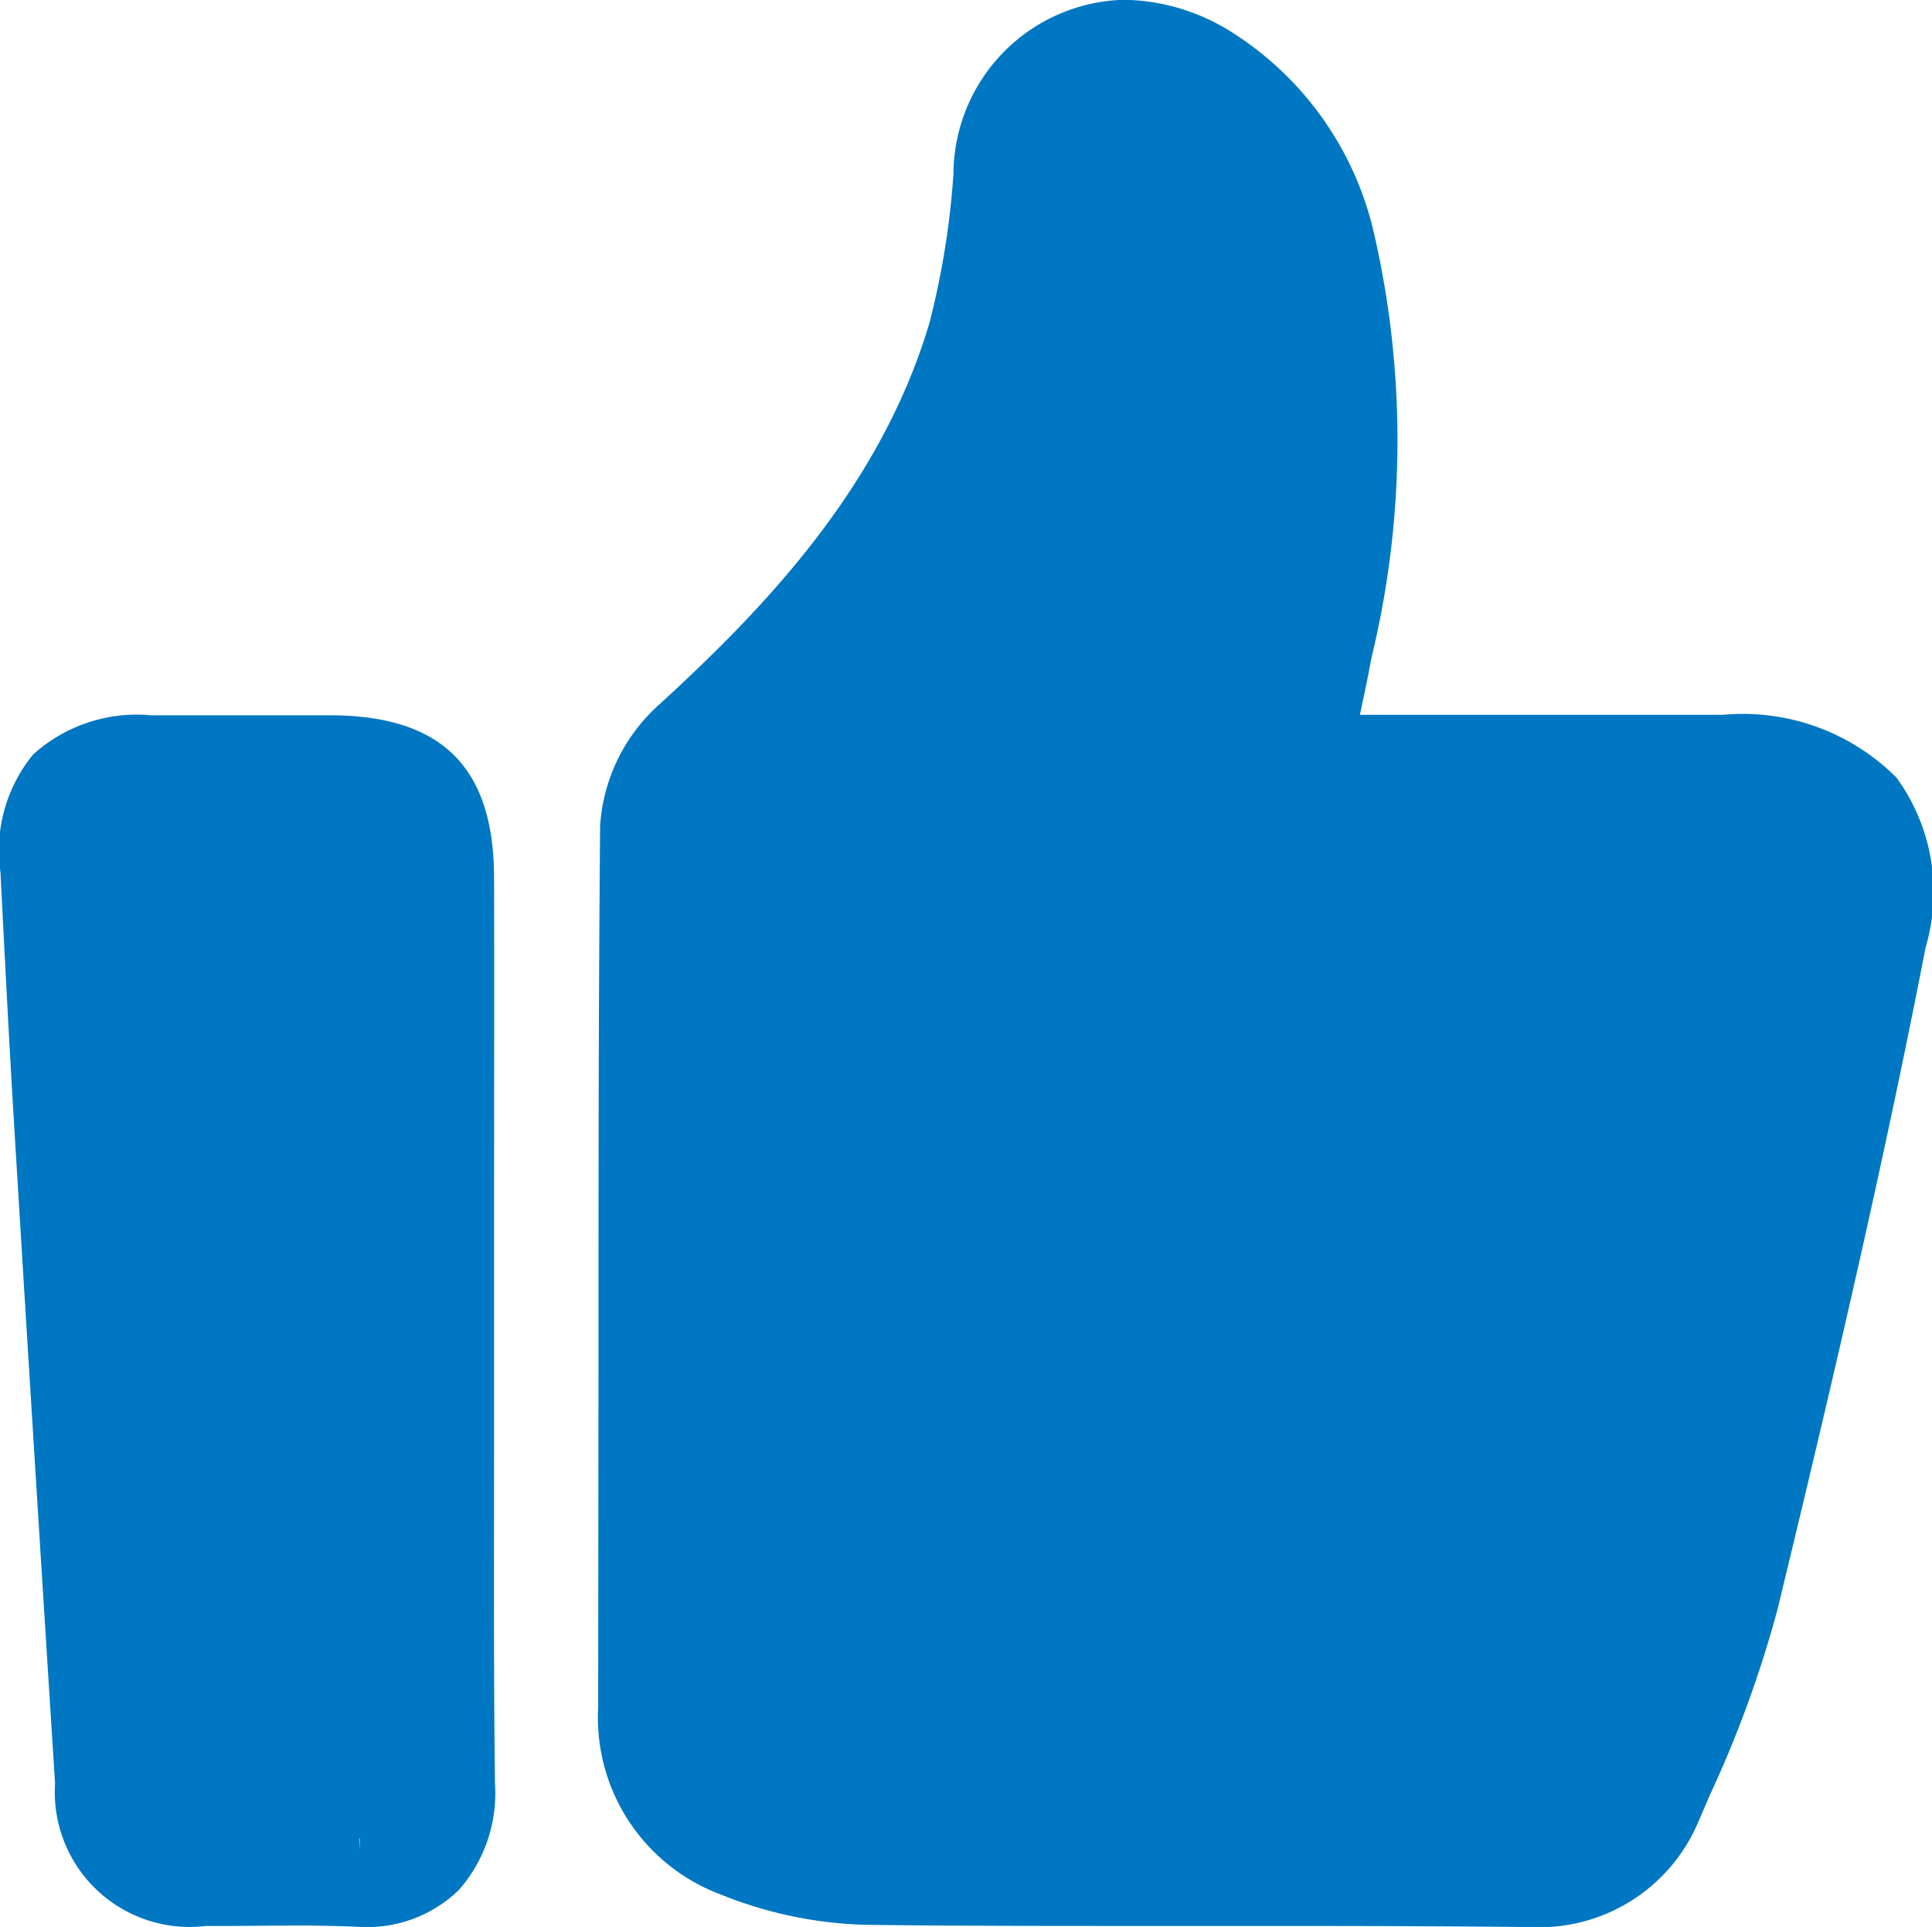 <svg xmlns="http://www.w3.org/2000/svg" width="36.488" height="36.385" viewBox="0 0 36.488 36.385">
  <path id="联合_30" data-name="联合 30" d="M-3274.161,2066.386c-1.649-.017-3.3-.02-4.946-.02h-2.519c-1.683,0-3.363,0-5.047-.022a7.839,7.839,0,0,1-2.72-.574,3.564,3.564,0,0,1-2.31-3.526l.006-6.26c0-3.465,0-6.933.031-10.4a3.366,3.366,0,0,1,1.128-2.292c2-1.83,4.18-4.116,5.093-7.2a15.453,15.453,0,0,0,.452-2.807,3.306,3.306,0,0,1,3.222-3.289,3.91,3.91,0,0,1,2.016.6,6.1,6.1,0,0,1,2.714,3.851,17.427,17.427,0,0,1-.057,7.973c-.066.357-.14.712-.219,1.078h6.849a4.1,4.1,0,0,1,3.288,1.188,3.678,3.678,0,0,1,.548,3.2c-.824,4.243-1.833,8.521-2.8,12.512a21.642,21.642,0,0,1-1.281,3.509l-.206.478a3.255,3.255,0,0,1-3.191,2Zm-22.185-.009c-.349-.012-.7-.019-1.048-.02l-1.238.009-.481,0a2.545,2.545,0,0,1-2.847-2.691q-.394-6.191-.77-12.381c-.092-1.5-.168-3-.245-4.5l-.015-.313a2.863,2.863,0,0,1,.614-2.233,2.917,2.917,0,0,1,2.224-.742l1.7,0,1.695,0c2.1.007,3.081.978,3.088,3.056.006,2.04,0,4.081,0,6.122l0,4.815c0,2.057-.009,4.117.017,6.176a2.761,2.761,0,0,1-.686,2.016,2.484,2.484,0,0,1-1.859.693Zm.147-1.422v-.239h-.009Z" transform="translate(3303 -2030)" fill="#0077c2"/>
</svg>
